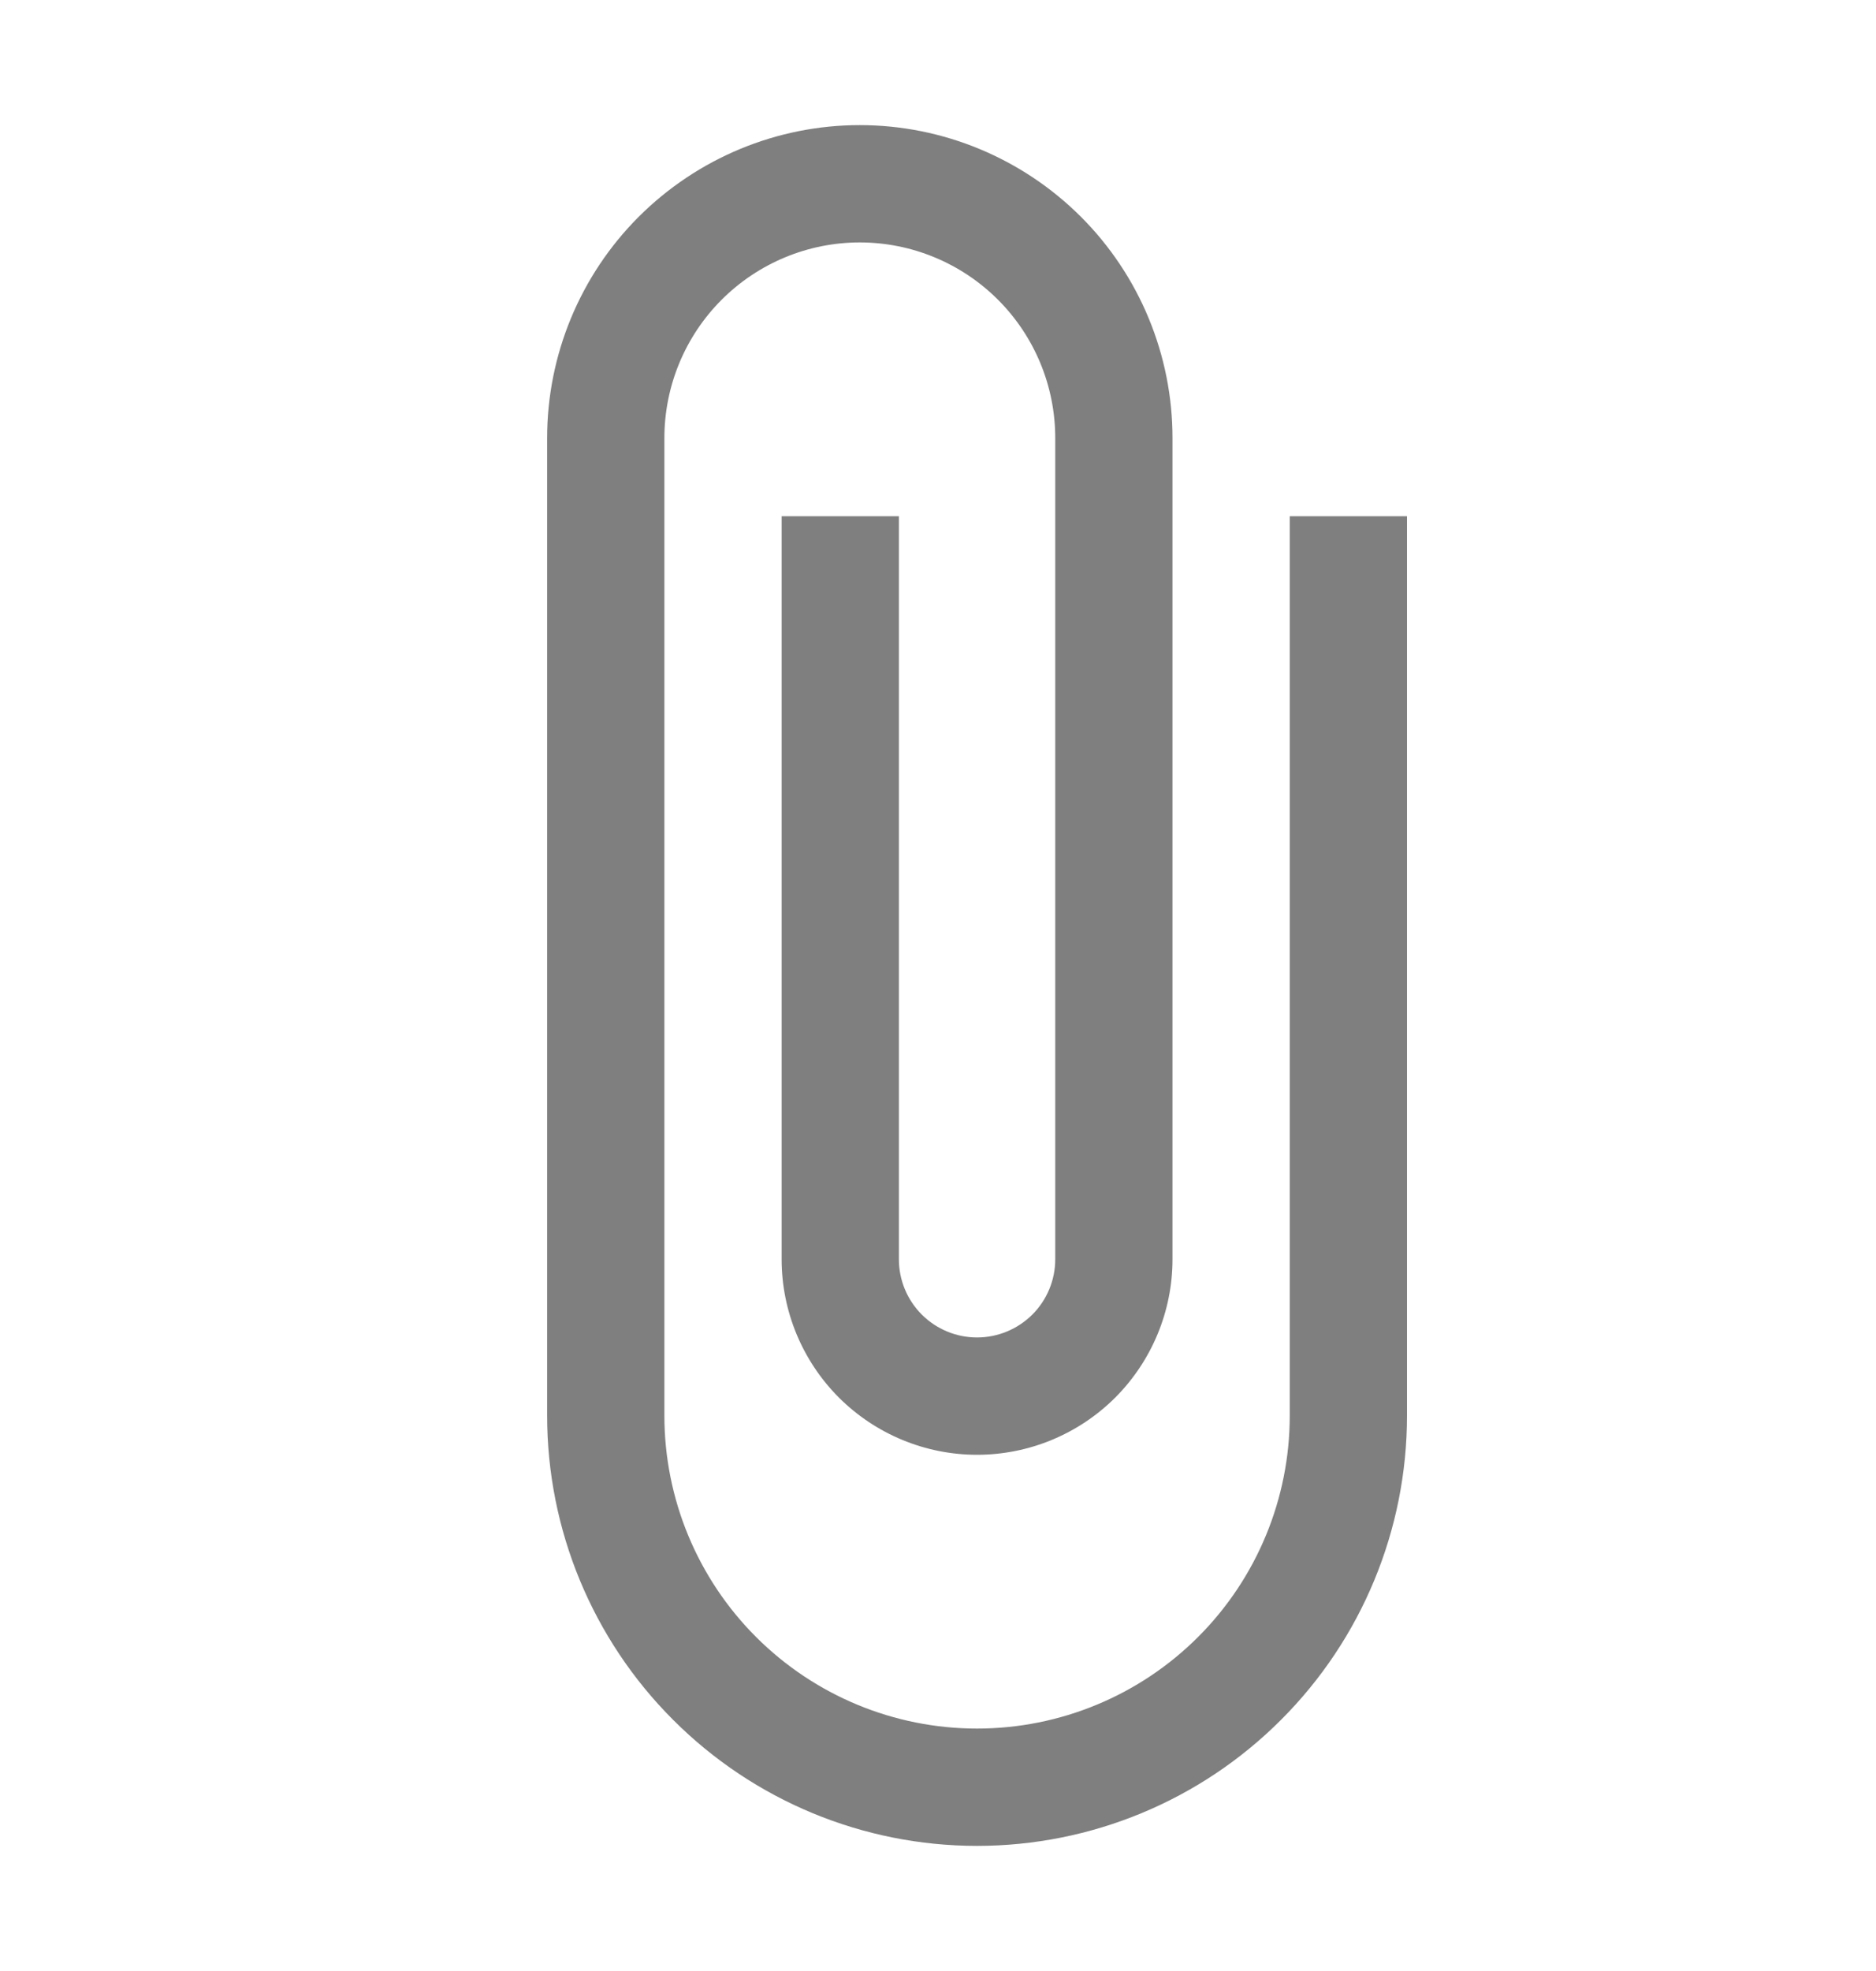 <svg width="20" height="21" viewBox="0 0 20 21" fill="none" xmlns="http://www.w3.org/2000/svg">
<g id="mdi:attachment-vertical" opacity="0.5">
<path id="Vector" d="M13.75 5.5V15.083C13.75 15.967 13.399 16.815 12.774 17.44C12.148 18.066 11.3 18.417 10.416 18.417C9.532 18.417 8.685 18.066 8.059 17.44C7.434 16.815 7.083 15.967 7.083 15.083V4.667C7.083 4.114 7.303 3.584 7.693 3.194C8.084 2.803 8.614 2.583 9.166 2.583C9.719 2.583 10.249 2.803 10.64 3.194C11.03 3.584 11.25 4.114 11.25 4.667V13.417C11.25 13.638 11.162 13.85 11.006 14.006C10.849 14.162 10.637 14.25 10.416 14.25C10.195 14.25 9.983 14.162 9.827 14.006C9.671 13.85 9.583 13.638 9.583 13.417V5.5H8.333V13.417C8.333 13.969 8.553 14.499 8.943 14.89C9.334 15.28 9.864 15.5 10.416 15.5C10.969 15.5 11.499 15.28 11.89 14.89C12.28 14.499 12.5 13.969 12.5 13.417V4.667C12.5 3.783 12.149 2.935 11.524 2.31C10.898 1.685 10.05 1.333 9.166 1.333C8.282 1.333 7.435 1.685 6.809 2.31C6.184 2.935 5.833 3.783 5.833 4.667V15.083C5.833 16.299 6.316 17.465 7.176 18.324C8.035 19.184 9.201 19.667 10.416 19.667C11.632 19.667 12.798 19.184 13.657 18.324C14.517 17.465 15 16.299 15 15.083V5.5H13.75Z" fill="black"/>
</g>
</svg>
